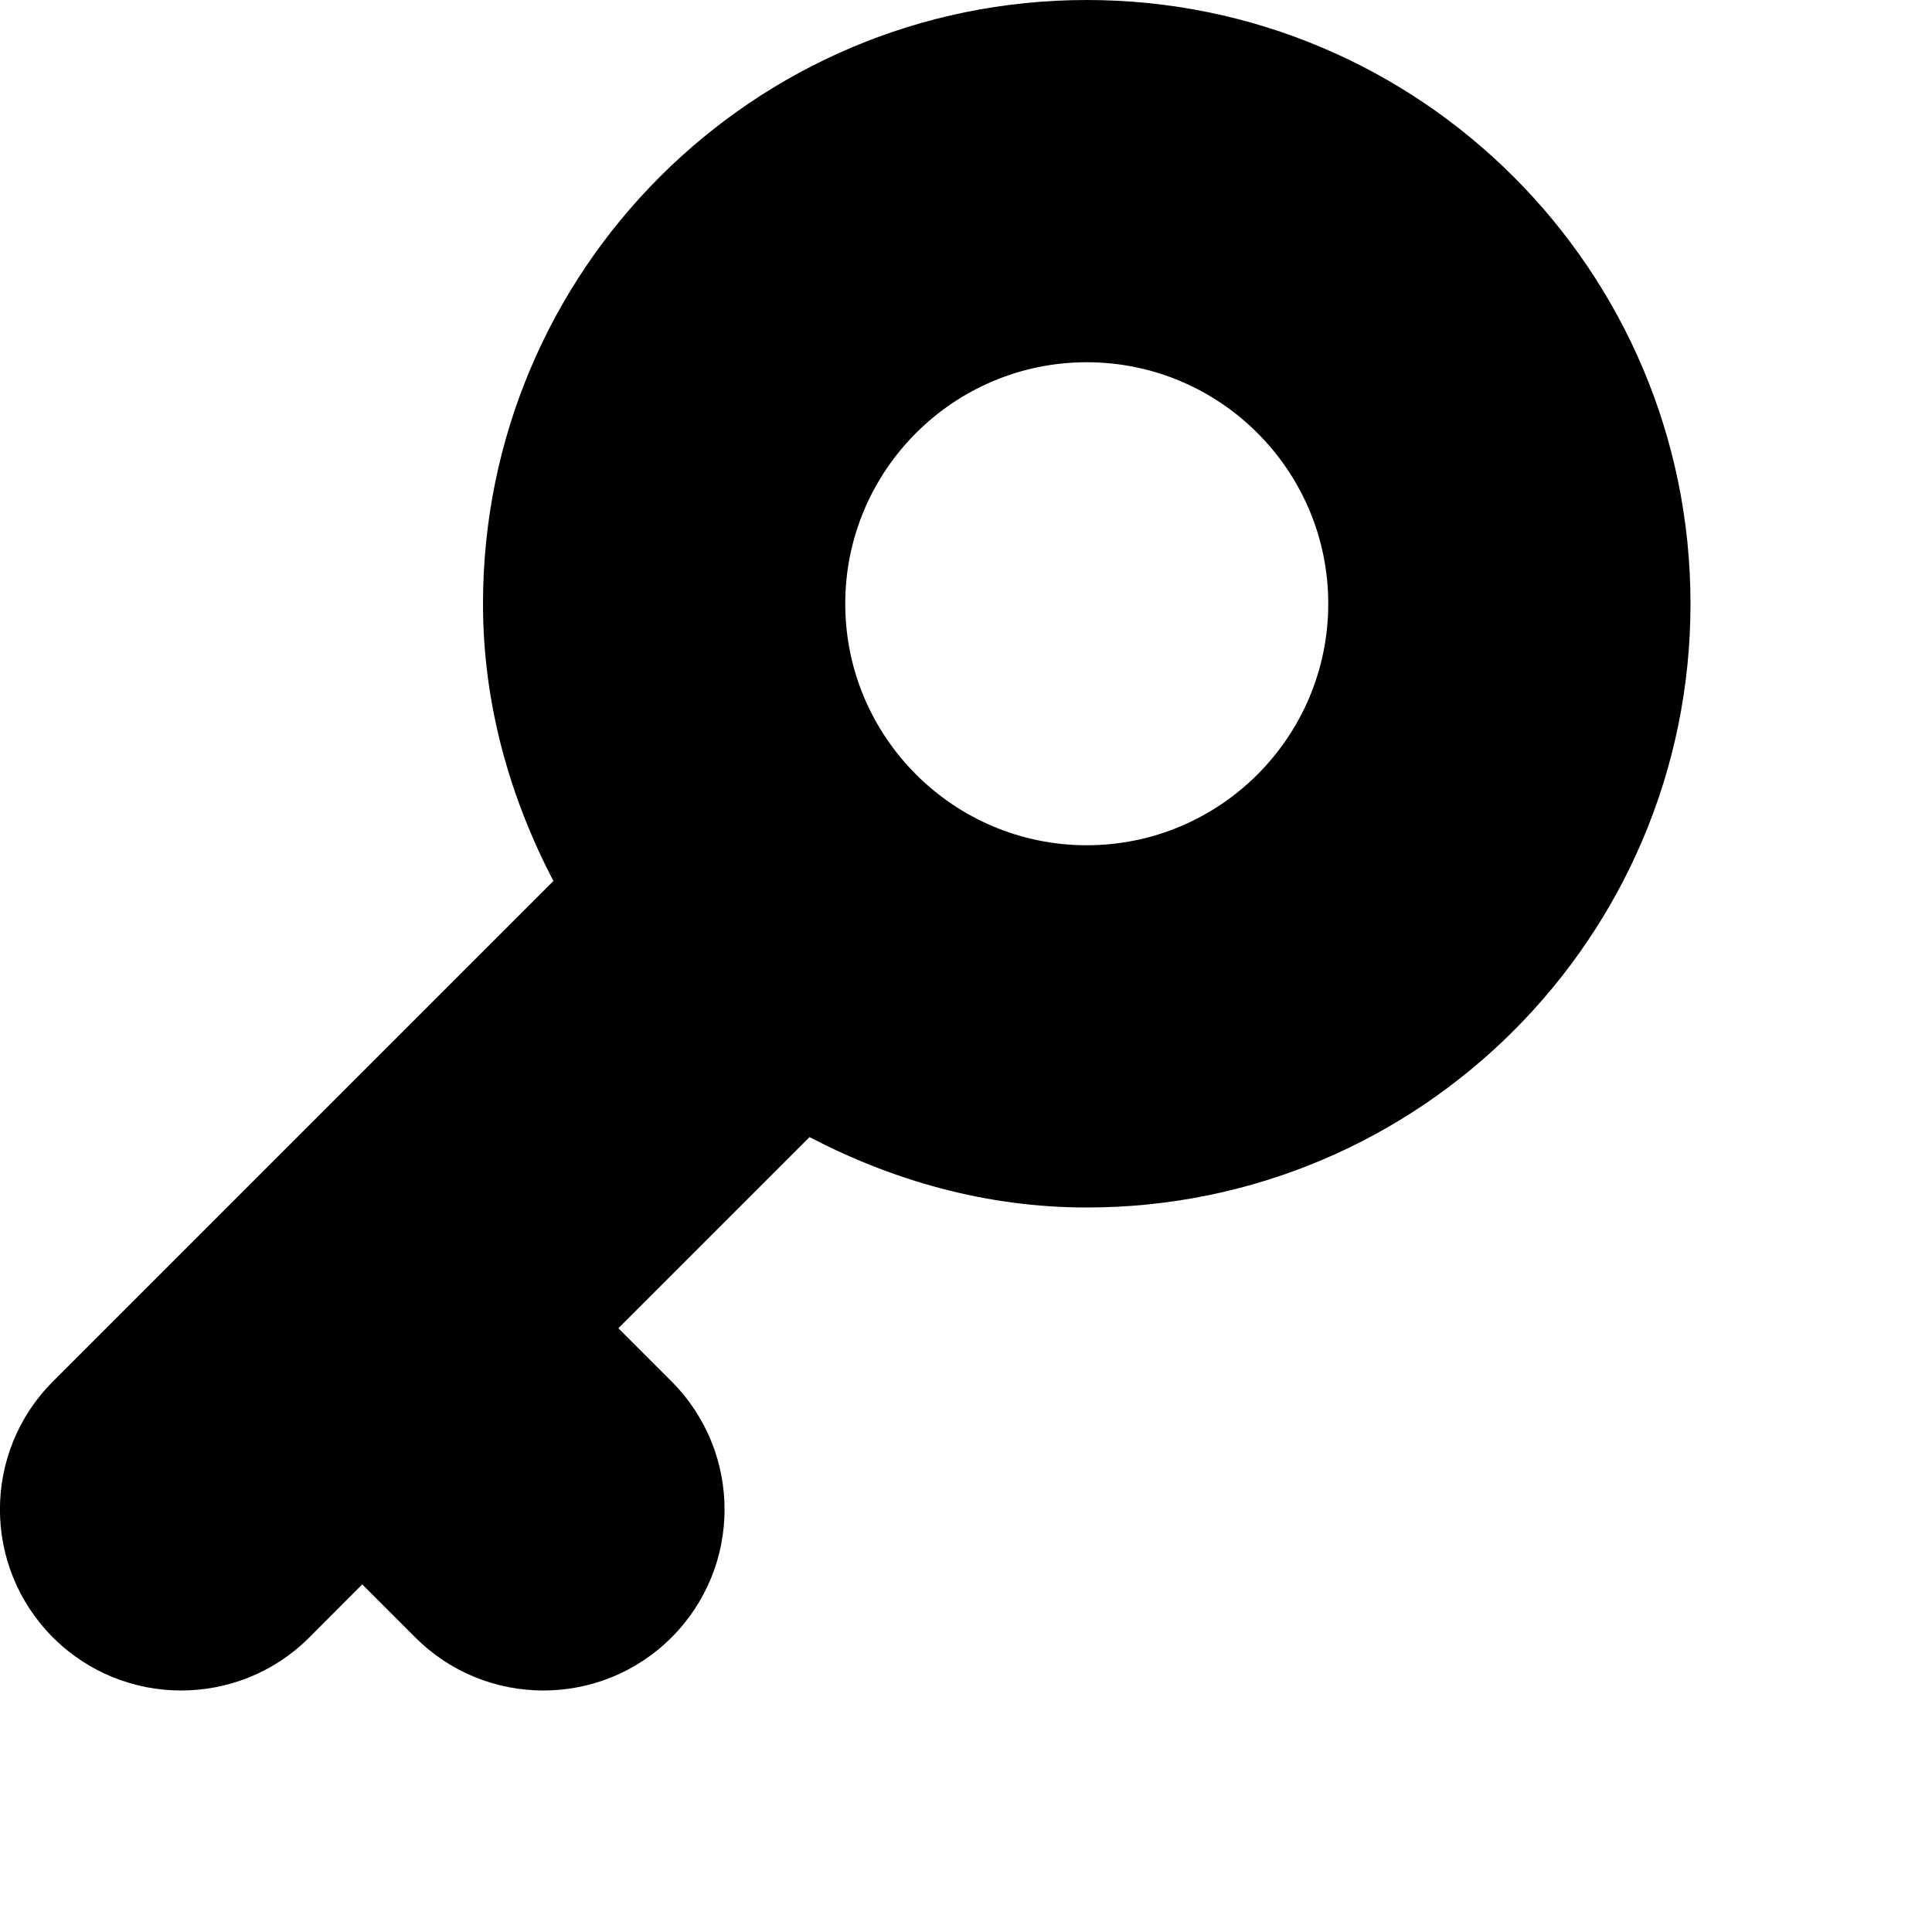 <?xml version="1.0" encoding="utf-8"?>
<!-- Generator: Adobe Illustrator 16.0.3, SVG Export Plug-In . SVG Version: 6.00 Build 0)  -->
<!DOCTYPE svg PUBLIC "-//W3C//DTD SVG 1.1//EN" "http://www.w3.org/Graphics/SVG/1.1/DTD/svg11.dtd">
<svg version="1.1" id="Layer_1" xmlns="http://www.w3.org/2000/svg" xmlns:xlink="http://www.w3.org/1999/xlink" x="0px" y="0px"
	 width="100%" height="100%" viewBox="0 0 16 16" enable-background="new 0 0 16 16" xml:space="preserve">
<path fill="{color}" d="M9,0C6.238,0,4,2.239,4,5c0,0.832,0.223,1.605,0.583,2.296l-4.144,4.144c-0.586,0.586-0.586,1.535,0,2.121
	C0.732,13.854,1.116,14,1.5,14s0.768-0.146,1.061-0.439L3,13.121l0.439,0.439C3.732,13.854,4.116,14,4.5,14s0.768-0.146,1.061-0.439
	c0.586-0.586,0.586-1.535,0-2.121L5.121,11l1.583-1.583C7.395,9.777,8.168,10,9,10c2.762,0,5-2.239,5-5S11.762,0,9,0z M9,7
	C7.896,7,7,6.103,7,5s0.896-2,2-2s2,0.897,2,2S10.104,7,9,7z"/>
</svg>
